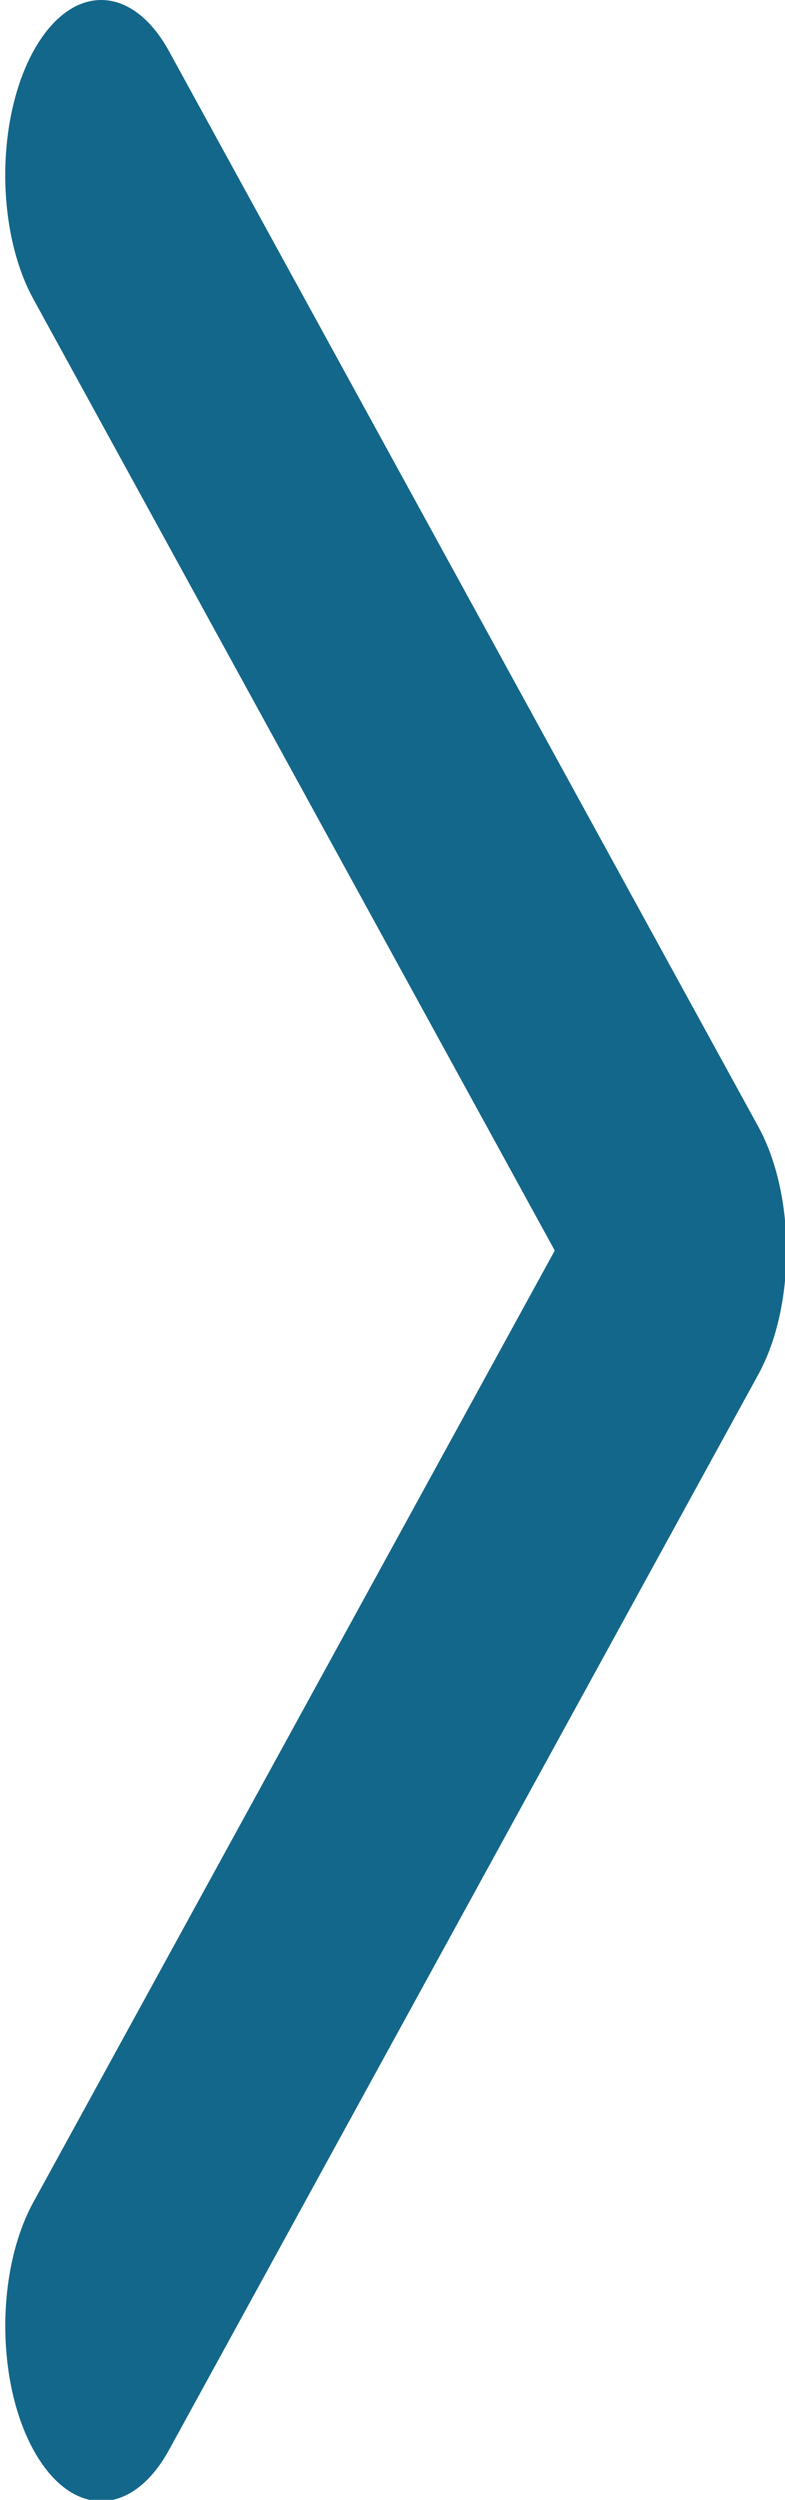 <?xml version="1.0" encoding="UTF-8" standalone="no"?>
<!-- Generator: Adobe Illustrator 16.0.0, SVG Export Plug-In . SVG Version: 6.00 Build 0)  -->

<svg
   version="1.1"
   id="Capa_1"
   x="0px"
   y="0px"
   width="22"
   height="70"
   viewBox="0 0 22 70"
   xml:space="preserve"
   sodipodi:docname="right-arrow.svg"
   inkscape:version="1.2.1 (9c6d41e410, 2022-07-14)"
   xmlns:inkscape="http://www.inkscape.org/namespaces/inkscape"
   xmlns:sodipodi="http://sodipodi.sourceforge.net/DTD/sodipodi-0.dtd"
   xmlns="http://www.w3.org/2000/svg"
   xmlns:svg="http://www.w3.org/2000/svg"><defs
   id="defs24047" /><sodipodi:namedview
   id="namedview24045"
   pagecolor="#ffffff"
   bordercolor="#000000"
   borderopacity="0.25"
   inkscape:showpageshadow="2"
   inkscape:pageopacity="0.0"
   inkscape:pagecheckerboard="true"
   inkscape:deskcolor="#d1d1d1"
   showgrid="false"
   inkscape:zoom="11.628571"
   inkscape:cx="8.6425065"
   inkscape:cy="35.000001"
   inkscape:window-width="1920"
   inkscape:window-height="1017"
   inkscape:window-x="1352"
   inkscape:window-y="-8"
   inkscape:window-maximized="1"
   inkscape:current-layer="Capa_1" />
<g
   id="g24012"
   transform="matrix(-0.085,0,0,0.155,30.297,-1.1619003e-4)"
   style="fill:#13678a;fill-opacity:1">
	<path
   d="m 97.141,225.92 c 0,-8.095 3.091,-16.192 9.259,-22.366 L 300.689,9.27 c 12.359,-12.359 32.397,-12.359 44.751,0 12.354,12.354 12.354,32.388 0,44.748 L 173.525,225.92 345.428,397.829 c 12.354,12.354 12.354,32.391 0,44.744 -12.354,12.365 -32.386,12.365 -44.745,0 L 106.393,248.292 c -6.167,-6.177 -9.252,-14.274 -9.252,-22.372 z"
   id="path24010"
   style="fill:#13678a;fill-opacity:1" />
</g>
<g
   id="g24014"
   transform="translate(-97.141,-7.5e-4)">
</g>
<g
   id="g24016"
   transform="translate(-97.141,-7.5e-4)">
</g>
<g
   id="g24018"
   transform="translate(-97.141,-7.5e-4)">
</g>
<g
   id="g24020"
   transform="translate(-97.141,-7.5e-4)">
</g>
<g
   id="g24022"
   transform="translate(-97.141,-7.5e-4)">
</g>
<g
   id="g24024"
   transform="translate(-97.141,-7.5e-4)">
</g>
<g
   id="g24026"
   transform="translate(-97.141,-7.5e-4)">
</g>
<g
   id="g24028"
   transform="translate(-97.141,-7.5e-4)">
</g>
<g
   id="g24030"
   transform="translate(-97.141,-7.5e-4)">
</g>
<g
   id="g24032"
   transform="translate(-97.141,-7.5e-4)">
</g>
<g
   id="g24034"
   transform="translate(-97.141,-7.5e-4)">
</g>
<g
   id="g24036"
   transform="translate(-97.141,-7.5e-4)">
</g>
<g
   id="g24038"
   transform="translate(-97.141,-7.5e-4)">
</g>
<g
   id="g24040"
   transform="translate(-97.141,-7.5e-4)">
</g>
<g
   id="g24042"
   transform="translate(-97.141,-7.5e-4)">
</g>
</svg>
